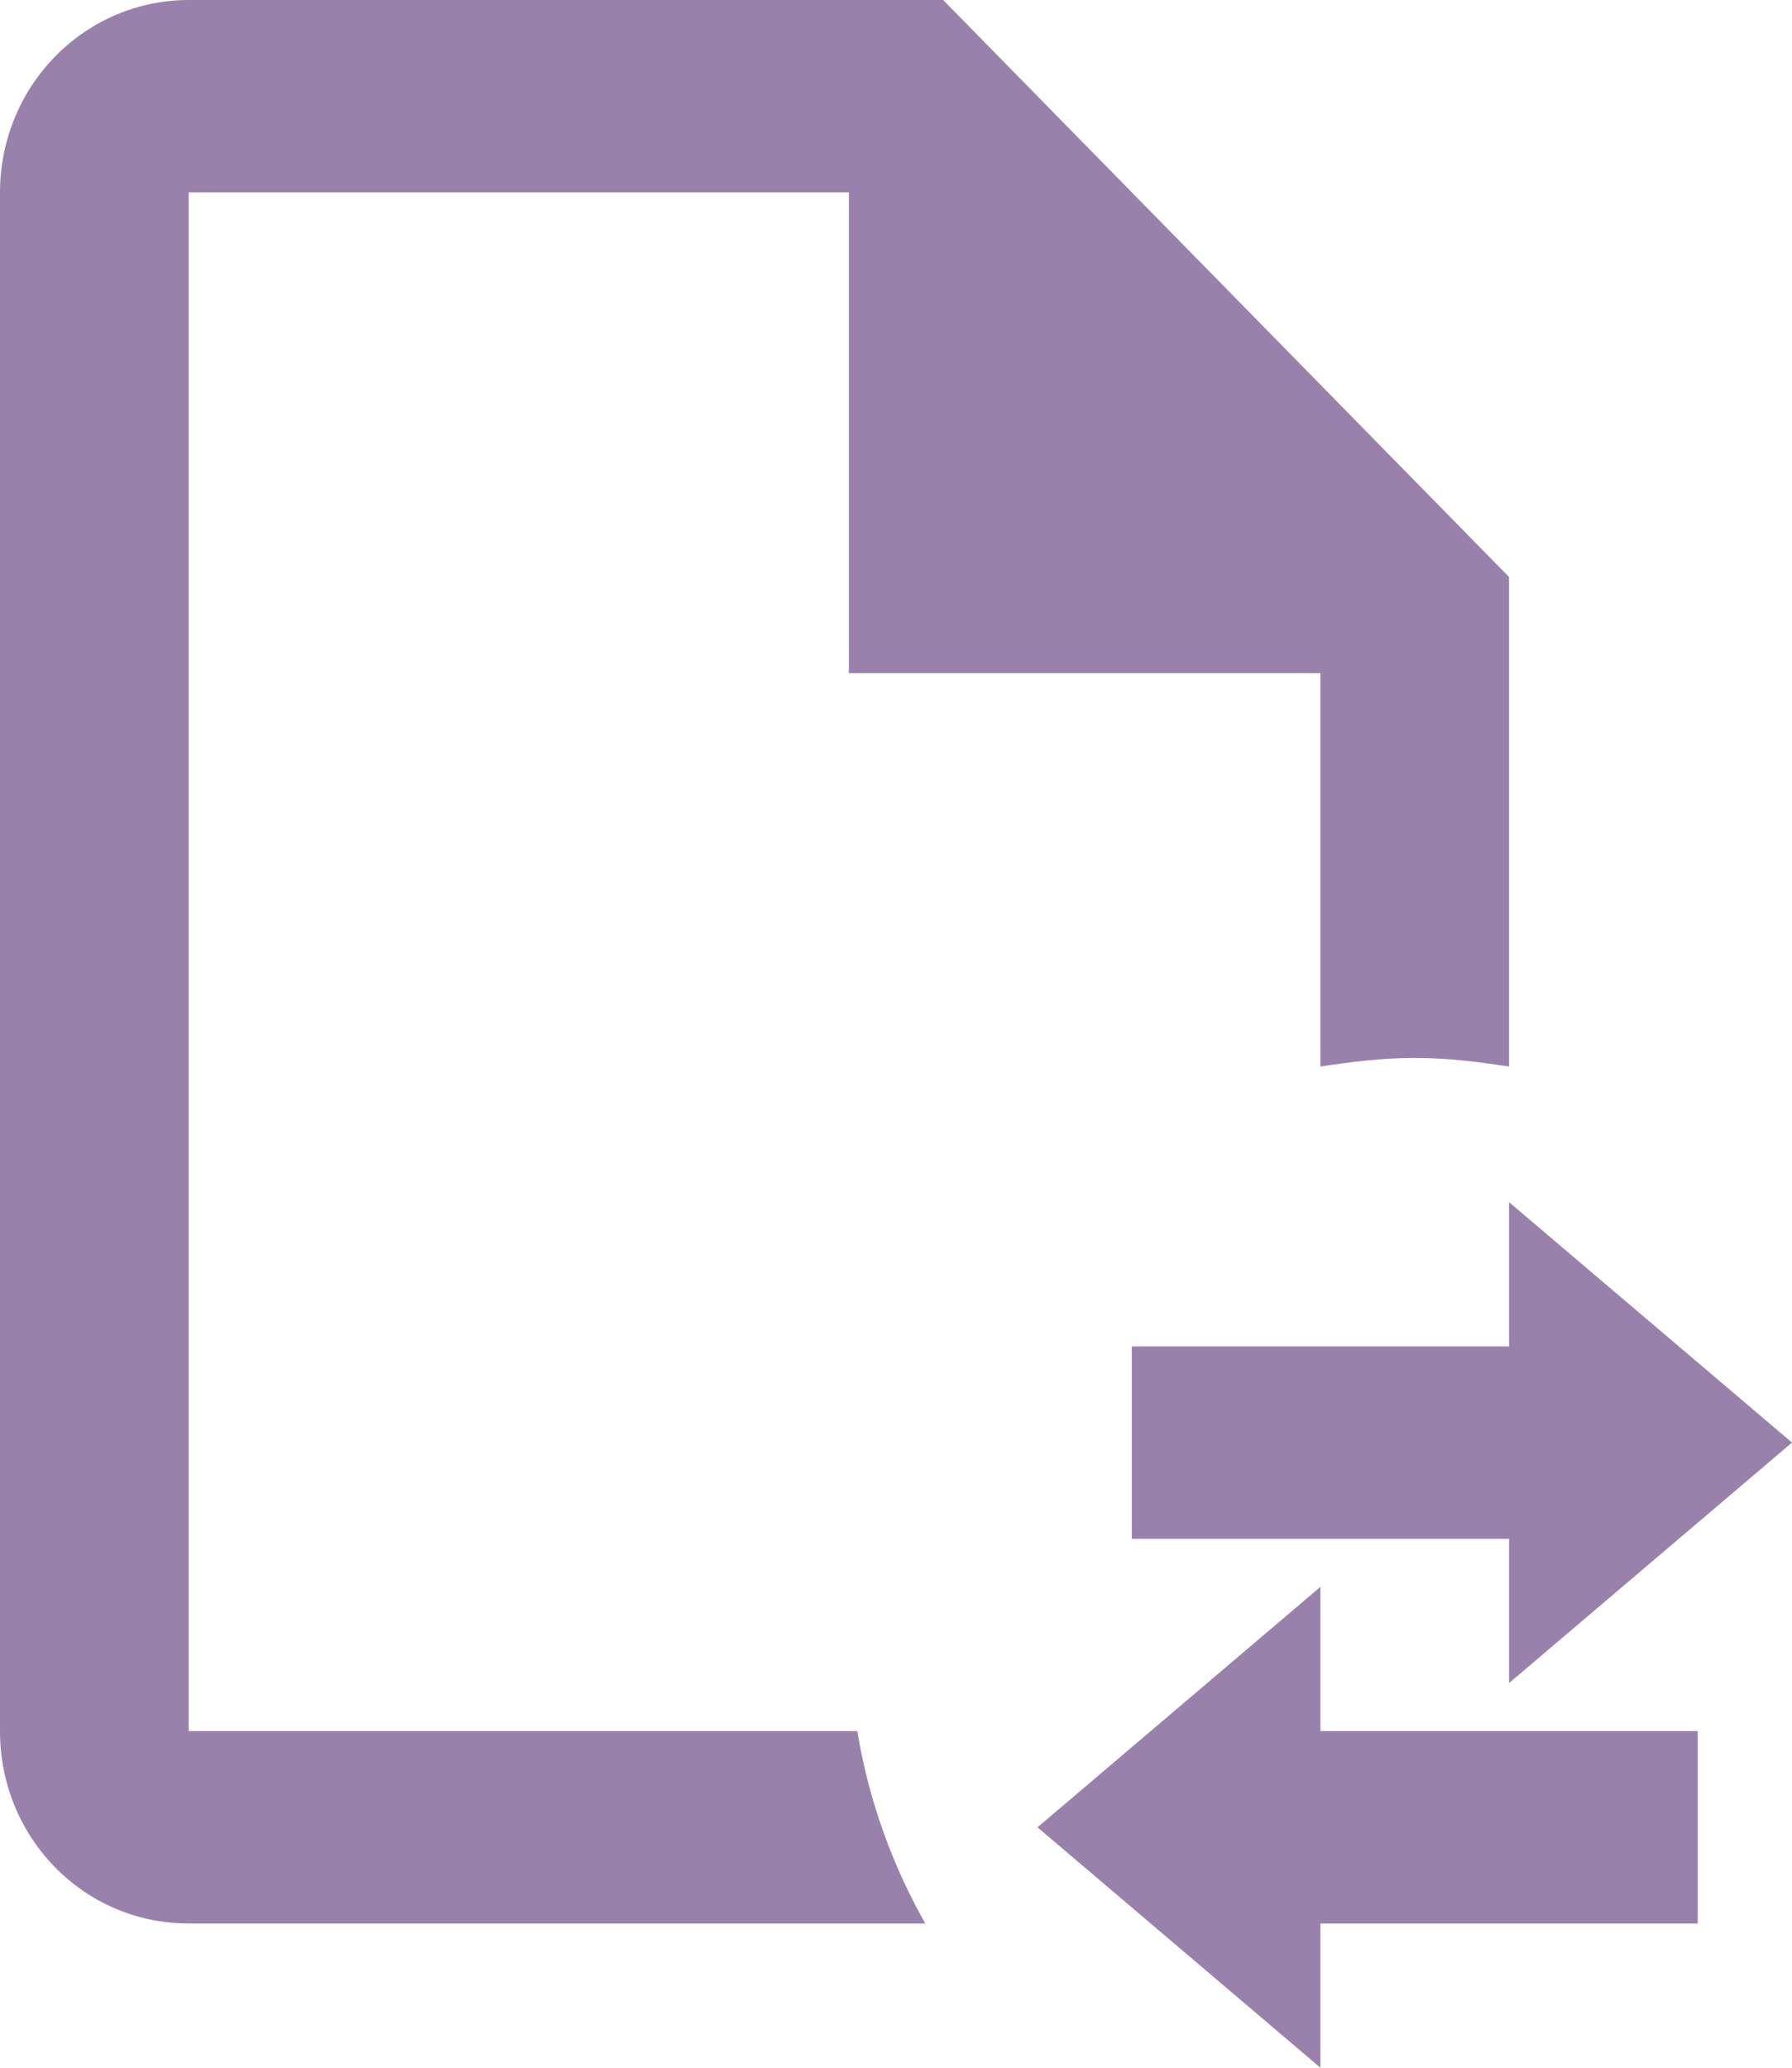 <svg width="26" height="30" viewBox="0 0 26 30" fill="none" xmlns="http://www.w3.org/2000/svg">
<path d="M12.439 25.116C12.603 26.121 12.945 27.056 13.424 27.907H2.737C1.218 27.907 0 26.665 0 25.116V2.791C0 2.051 0.288 1.341 0.802 0.817C1.315 0.294 2.011 0 2.737 0H13.684L21.895 8.372V15.474C21.443 15.405 20.992 15.349 20.526 15.349C20.061 15.349 19.61 15.405 19.158 15.474V9.767H12.316V2.791H2.737V25.116H12.439ZM26 20.93L21.895 17.442V19.535H16.421V22.326H21.895V24.419L26 20.93ZM19.158 23.023L15.053 26.512L19.158 30V27.907H24.632V25.116H19.158V23.023Z" fill="#9882AC"/>
</svg>
